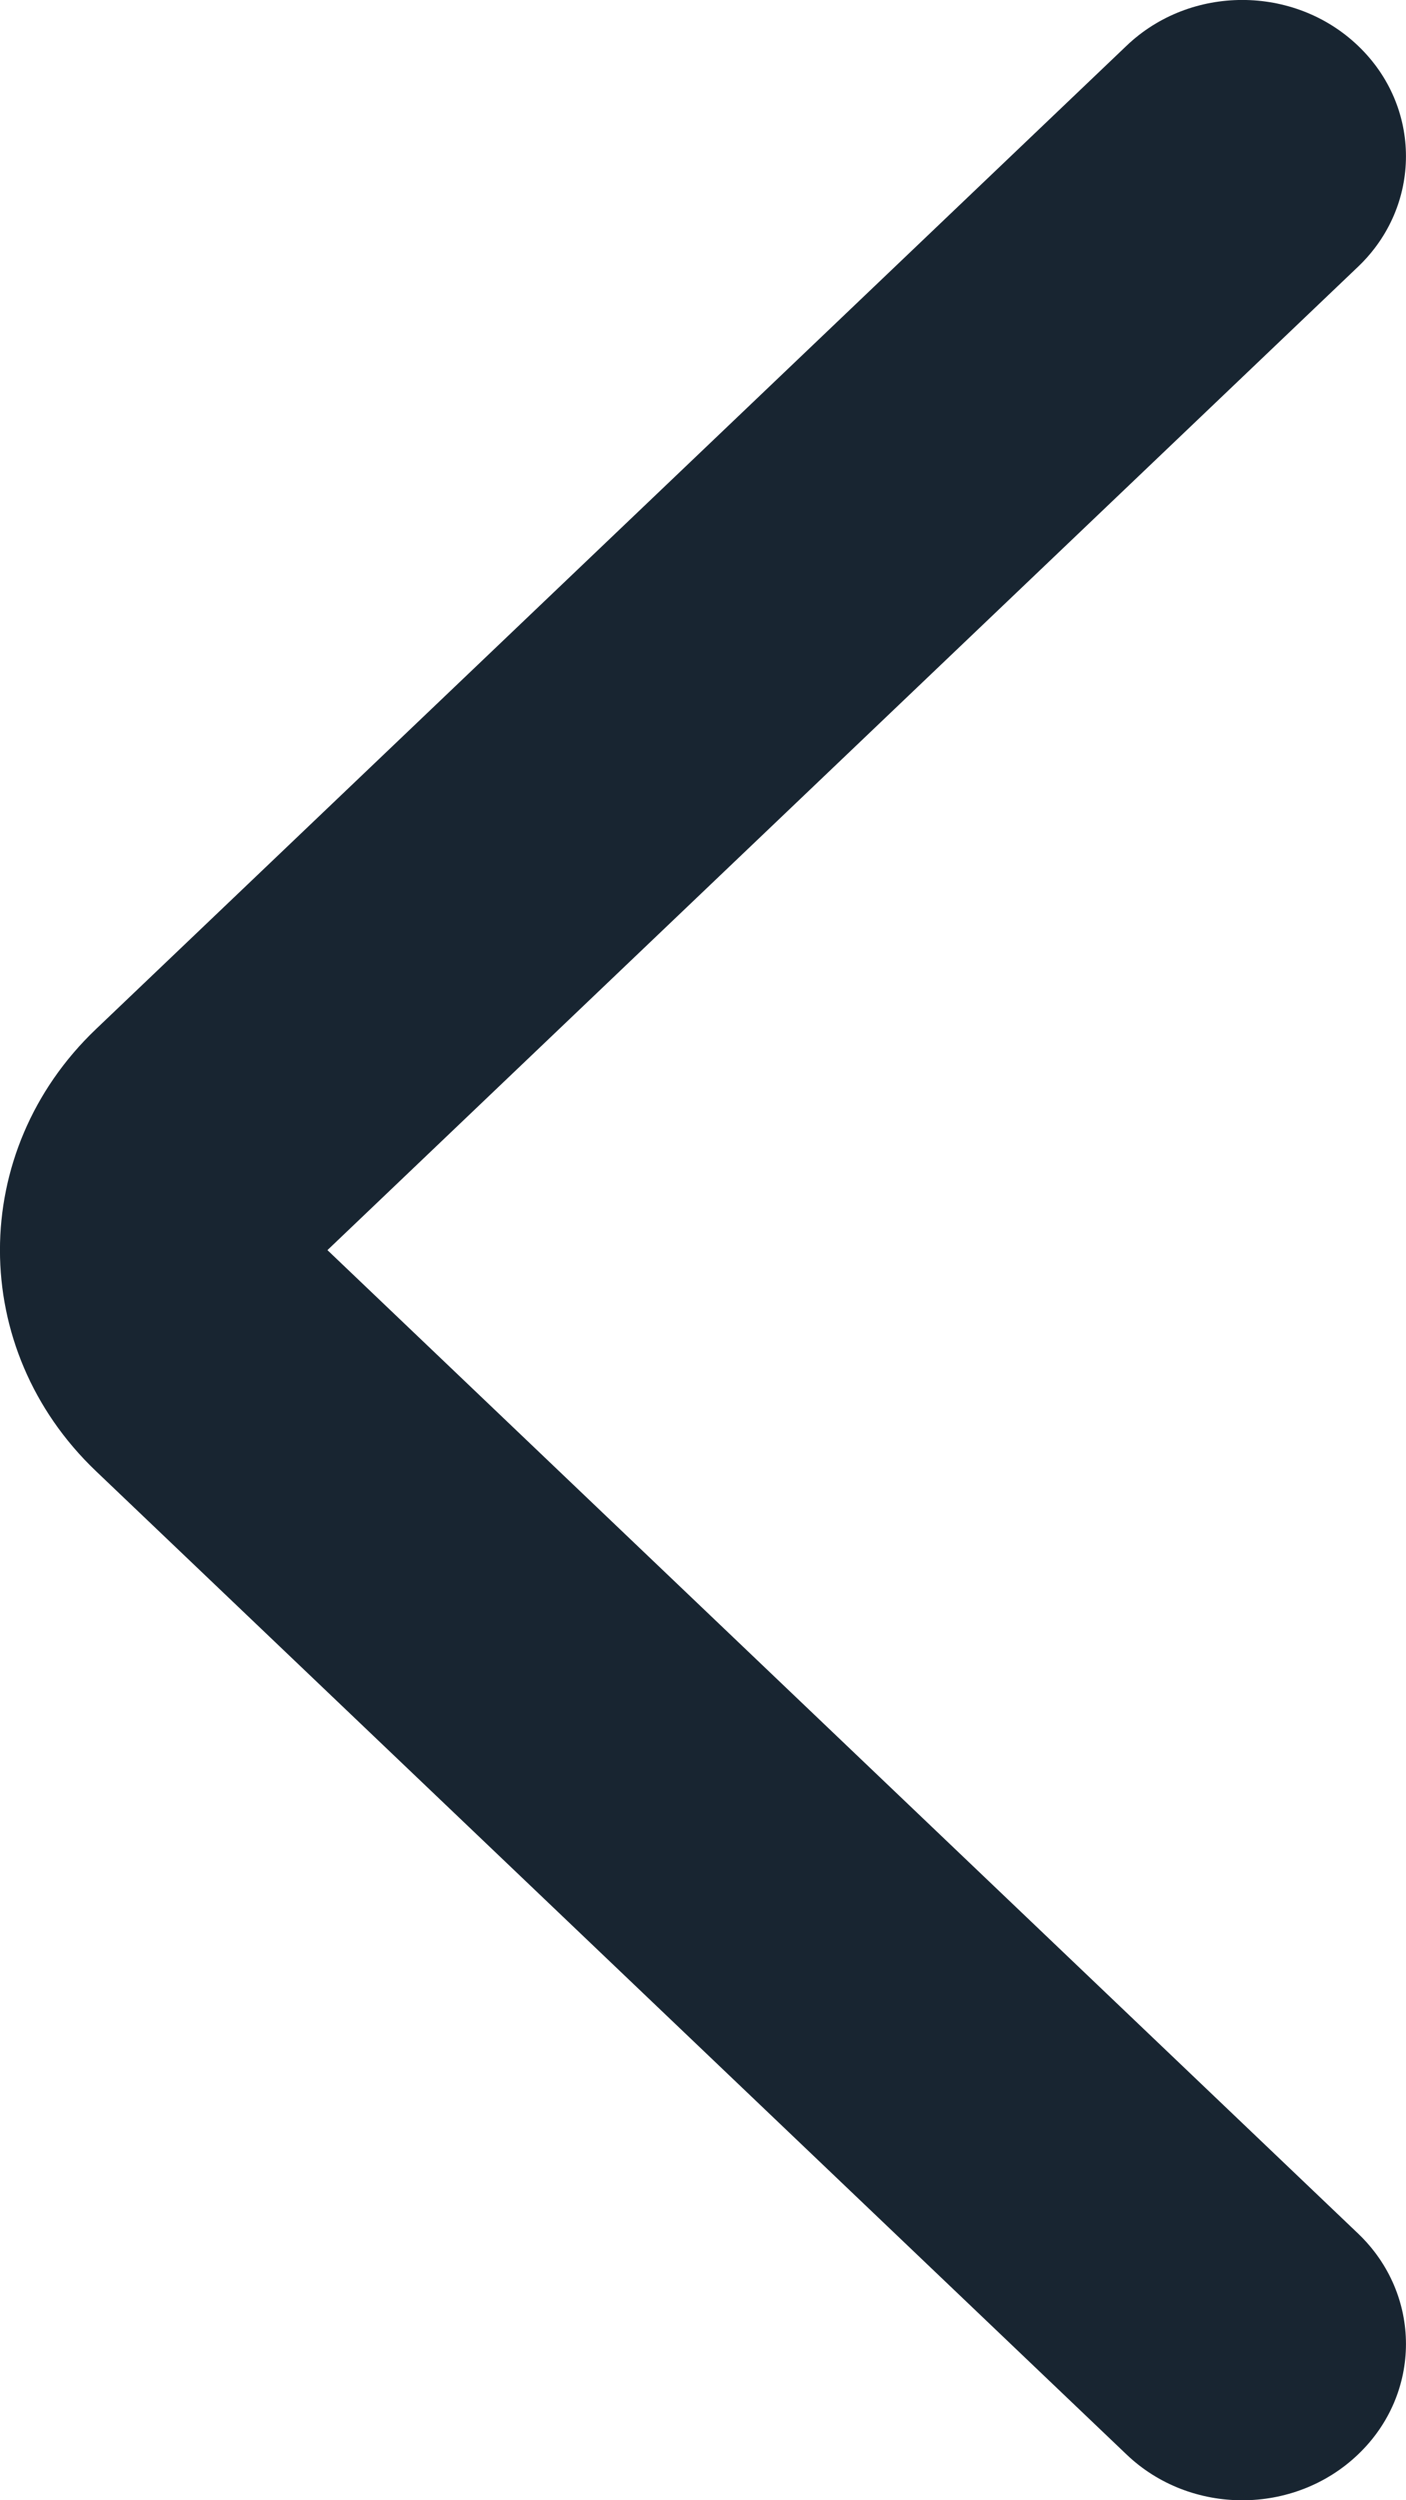 <svg width="9" height="16" viewBox="0 0 9 16" fill="none" xmlns="http://www.w3.org/2000/svg">
<path fill-rule="evenodd" clip-rule="evenodd" d="M8.693 0.293C9.102 0.683 9.102 1.317 8.693 1.707L2.096 8L8.693 14.293C9.102 14.683 9.102 15.317 8.693 15.707C8.284 16.098 7.62 16.098 7.211 15.707L0.614 9.414C-0.205 8.633 -0.205 7.367 0.614 6.586L7.211 0.293C7.62 -0.098 8.284 -0.098 8.693 0.293Z" fill="#182531"/>
</svg>
